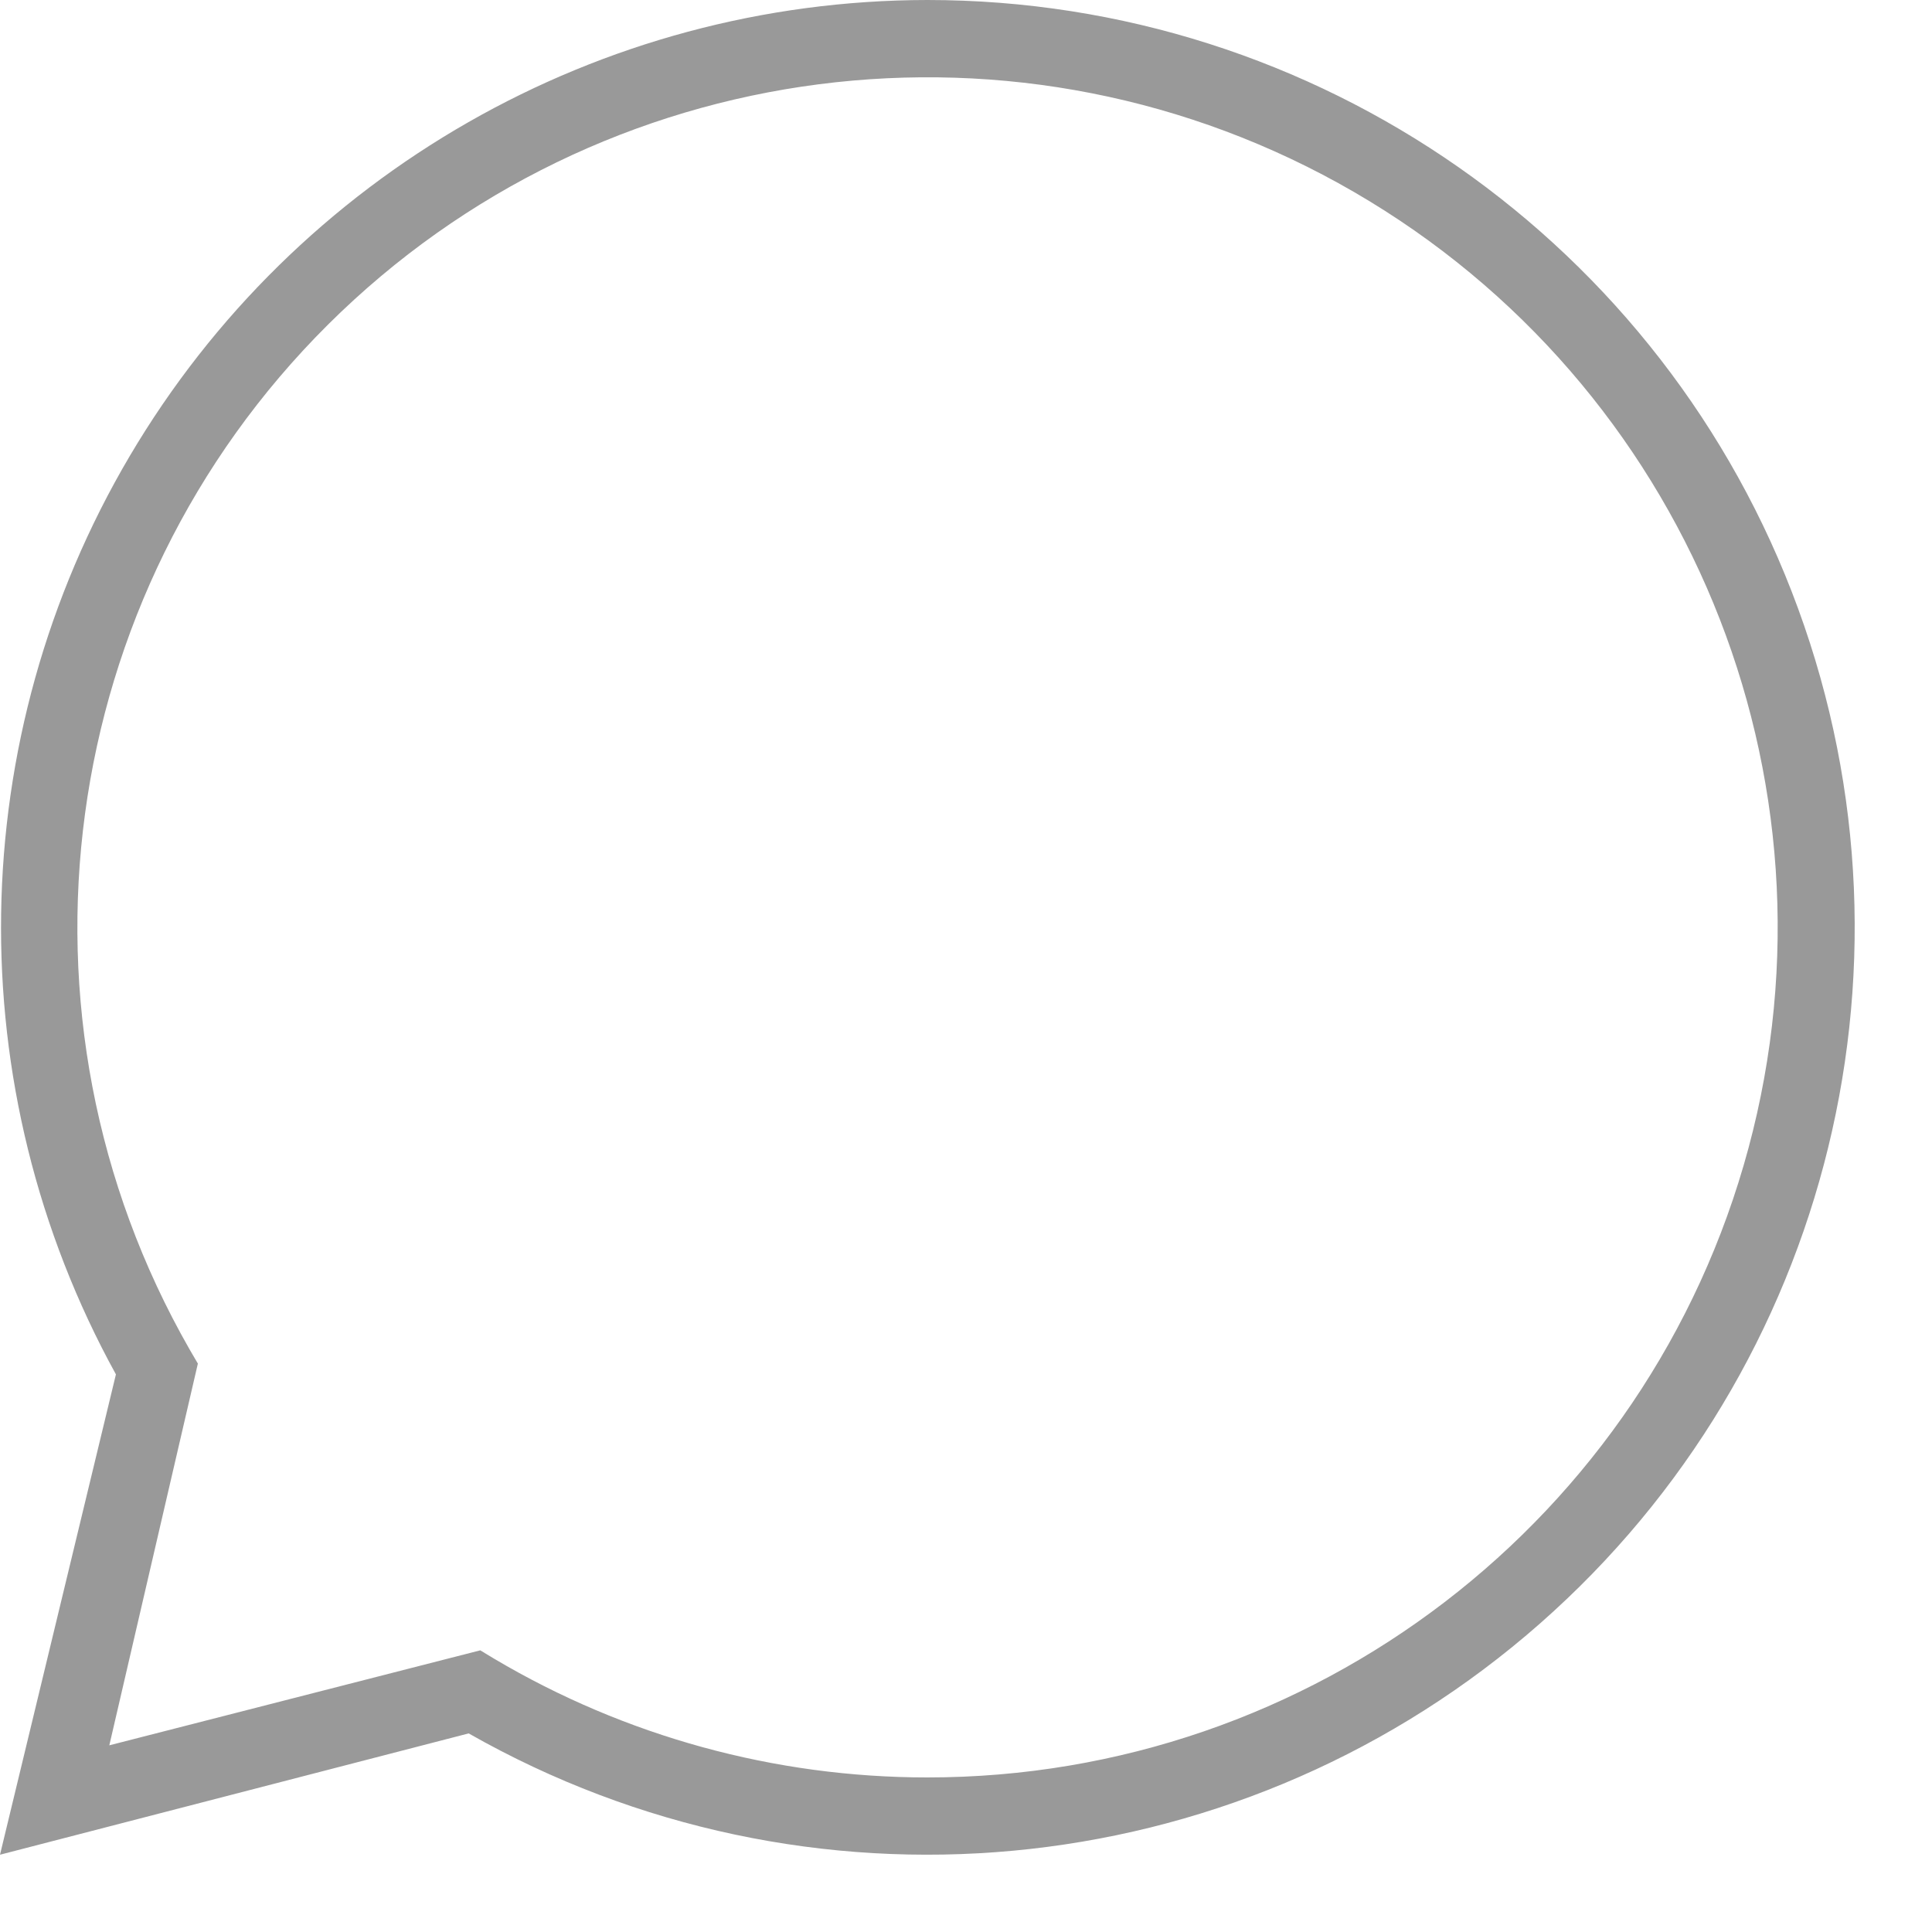 <svg xmlns="http://www.w3.org/2000/svg" width="24" height="24" viewBox="0 0 24 24">
    <g fill="none" fill-rule="evenodd">
        <g fill="#999" fill-rule="nonzero">
            <g>
                <g>
                    <g>
                        <g>
                            <path d="M11.52 0C7.449.005 3.683 2.158 1.613 5.663c-2.07 3.506-2.136 7.844-.173 11.41L0 23.04l5.822-1.507c4.202 2.39 9.45 1.903 13.14-1.22 3.69-3.122 5.037-8.216 3.374-12.755C20.674 3.018 16.354 0 11.52 0zm0 22.08c-1.893 0-3.752-.509-5.38-1.474l-.174-.105-4.608 1.18 1.1-4.742-.101-.173C-.016 12.621.689 7.4 4.075 4.032 7.462.664 12.687-.01 16.82 2.385c4.131 2.396 6.14 7.266 4.9 11.878-1.241 4.613-5.423 7.818-10.199 7.817z" transform="translate(-1181, -641) translate(202, 202) translate(0, 292) translate(938, 0) translate(41, 147)"/>
                        </g>
                    </g>
                </g>
            </g>
        </g>
    </g>
</svg>
